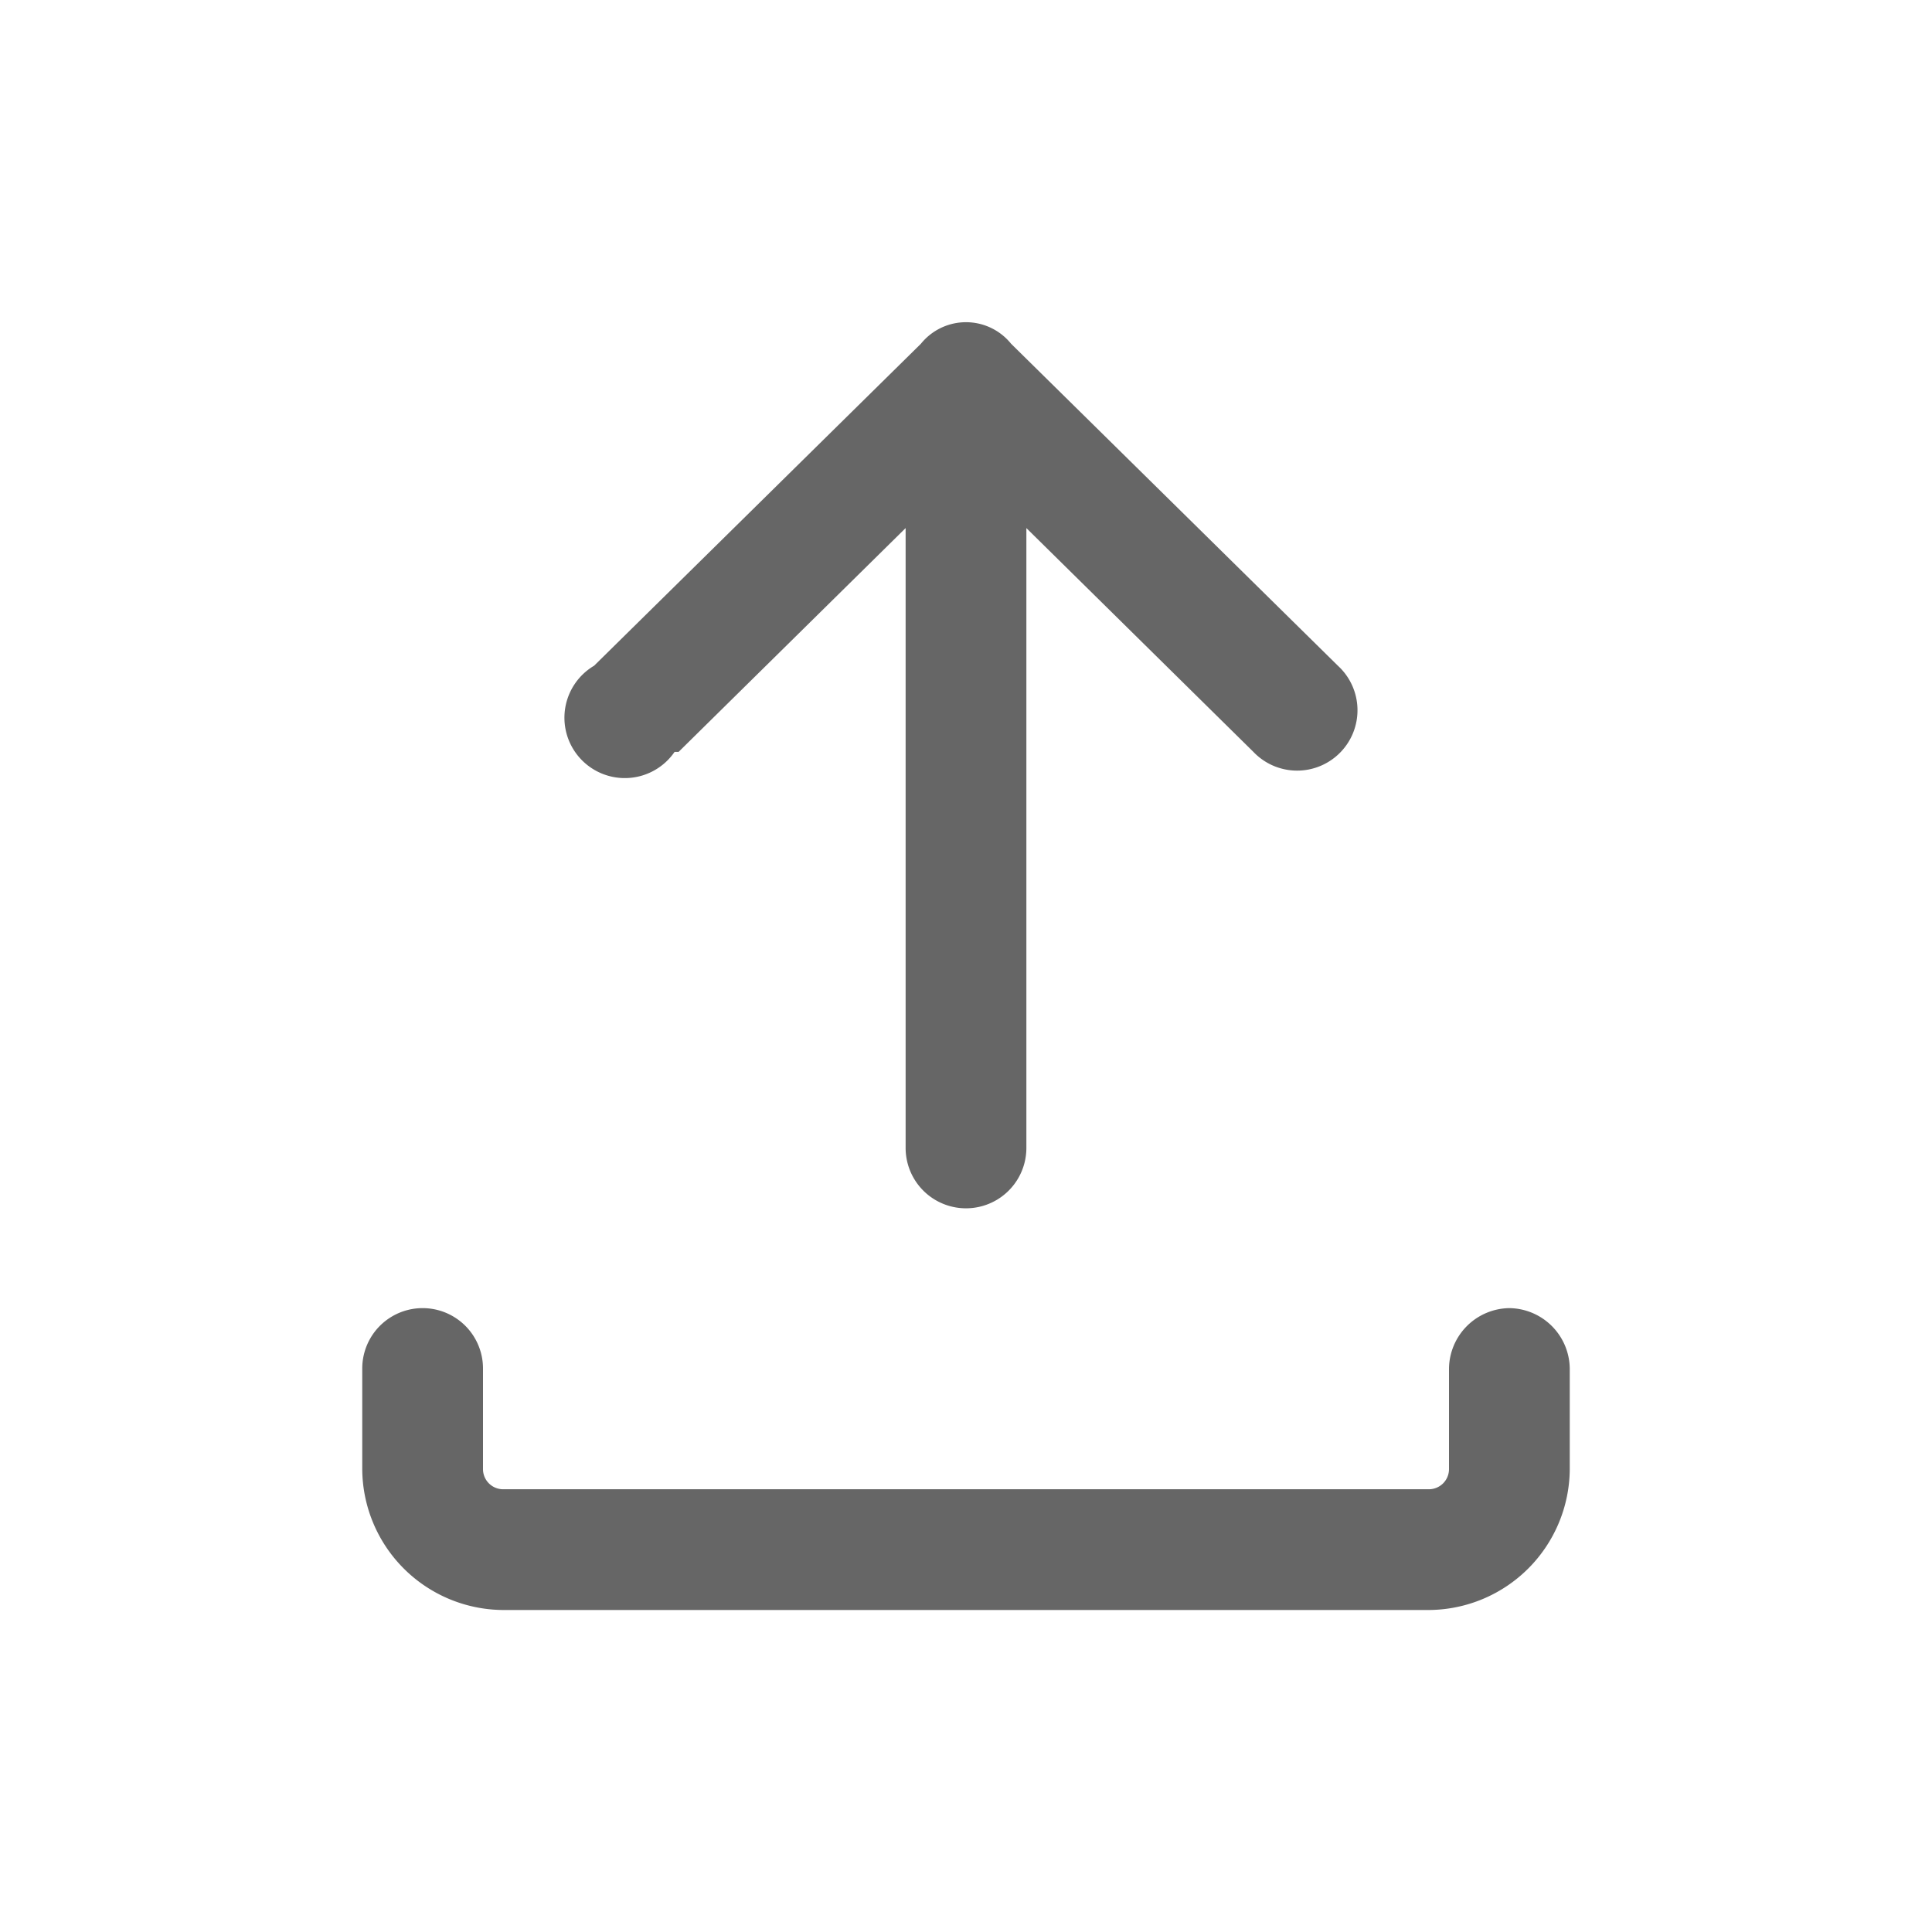 <?xml version="1.0" standalone="no"?><!DOCTYPE svg PUBLIC "-//W3C//DTD SVG 1.1//EN" "http://www.w3.org/Graphics/SVG/1.1/DTD/svg11.dtd"><svg class="icon" width="128px" height="128.00px" viewBox="0 0 1024 1024" version="1.1" xmlns="http://www.w3.org/2000/svg"><path fill="#666666" d="M359.68 398.507l120.32-118.613v328.533a32 32 0 0 0 64 0v-328.533l120.32 118.613a32 32 0 1 0 44.8-45.653l-173.227-170.667a30.72 30.72 0 0 0-47.787 0l-173.227 170.667a32 32 0 1 0 42.667 45.653zM800 693.333A32.427 32.427 0 0 0 768 725.333v53.333a10.667 10.667 0 0 1-10.667 10.667H266.667a10.667 10.667 0 0 1-10.667-10.667V725.333a32 32 0 0 0-64 0v53.333A75.093 75.093 0 0 0 266.667 853.333h490.667a75.093 75.093 0 0 0 74.667-74.667V725.333a32.427 32.427 0 0 0-32-32z" /></svg>